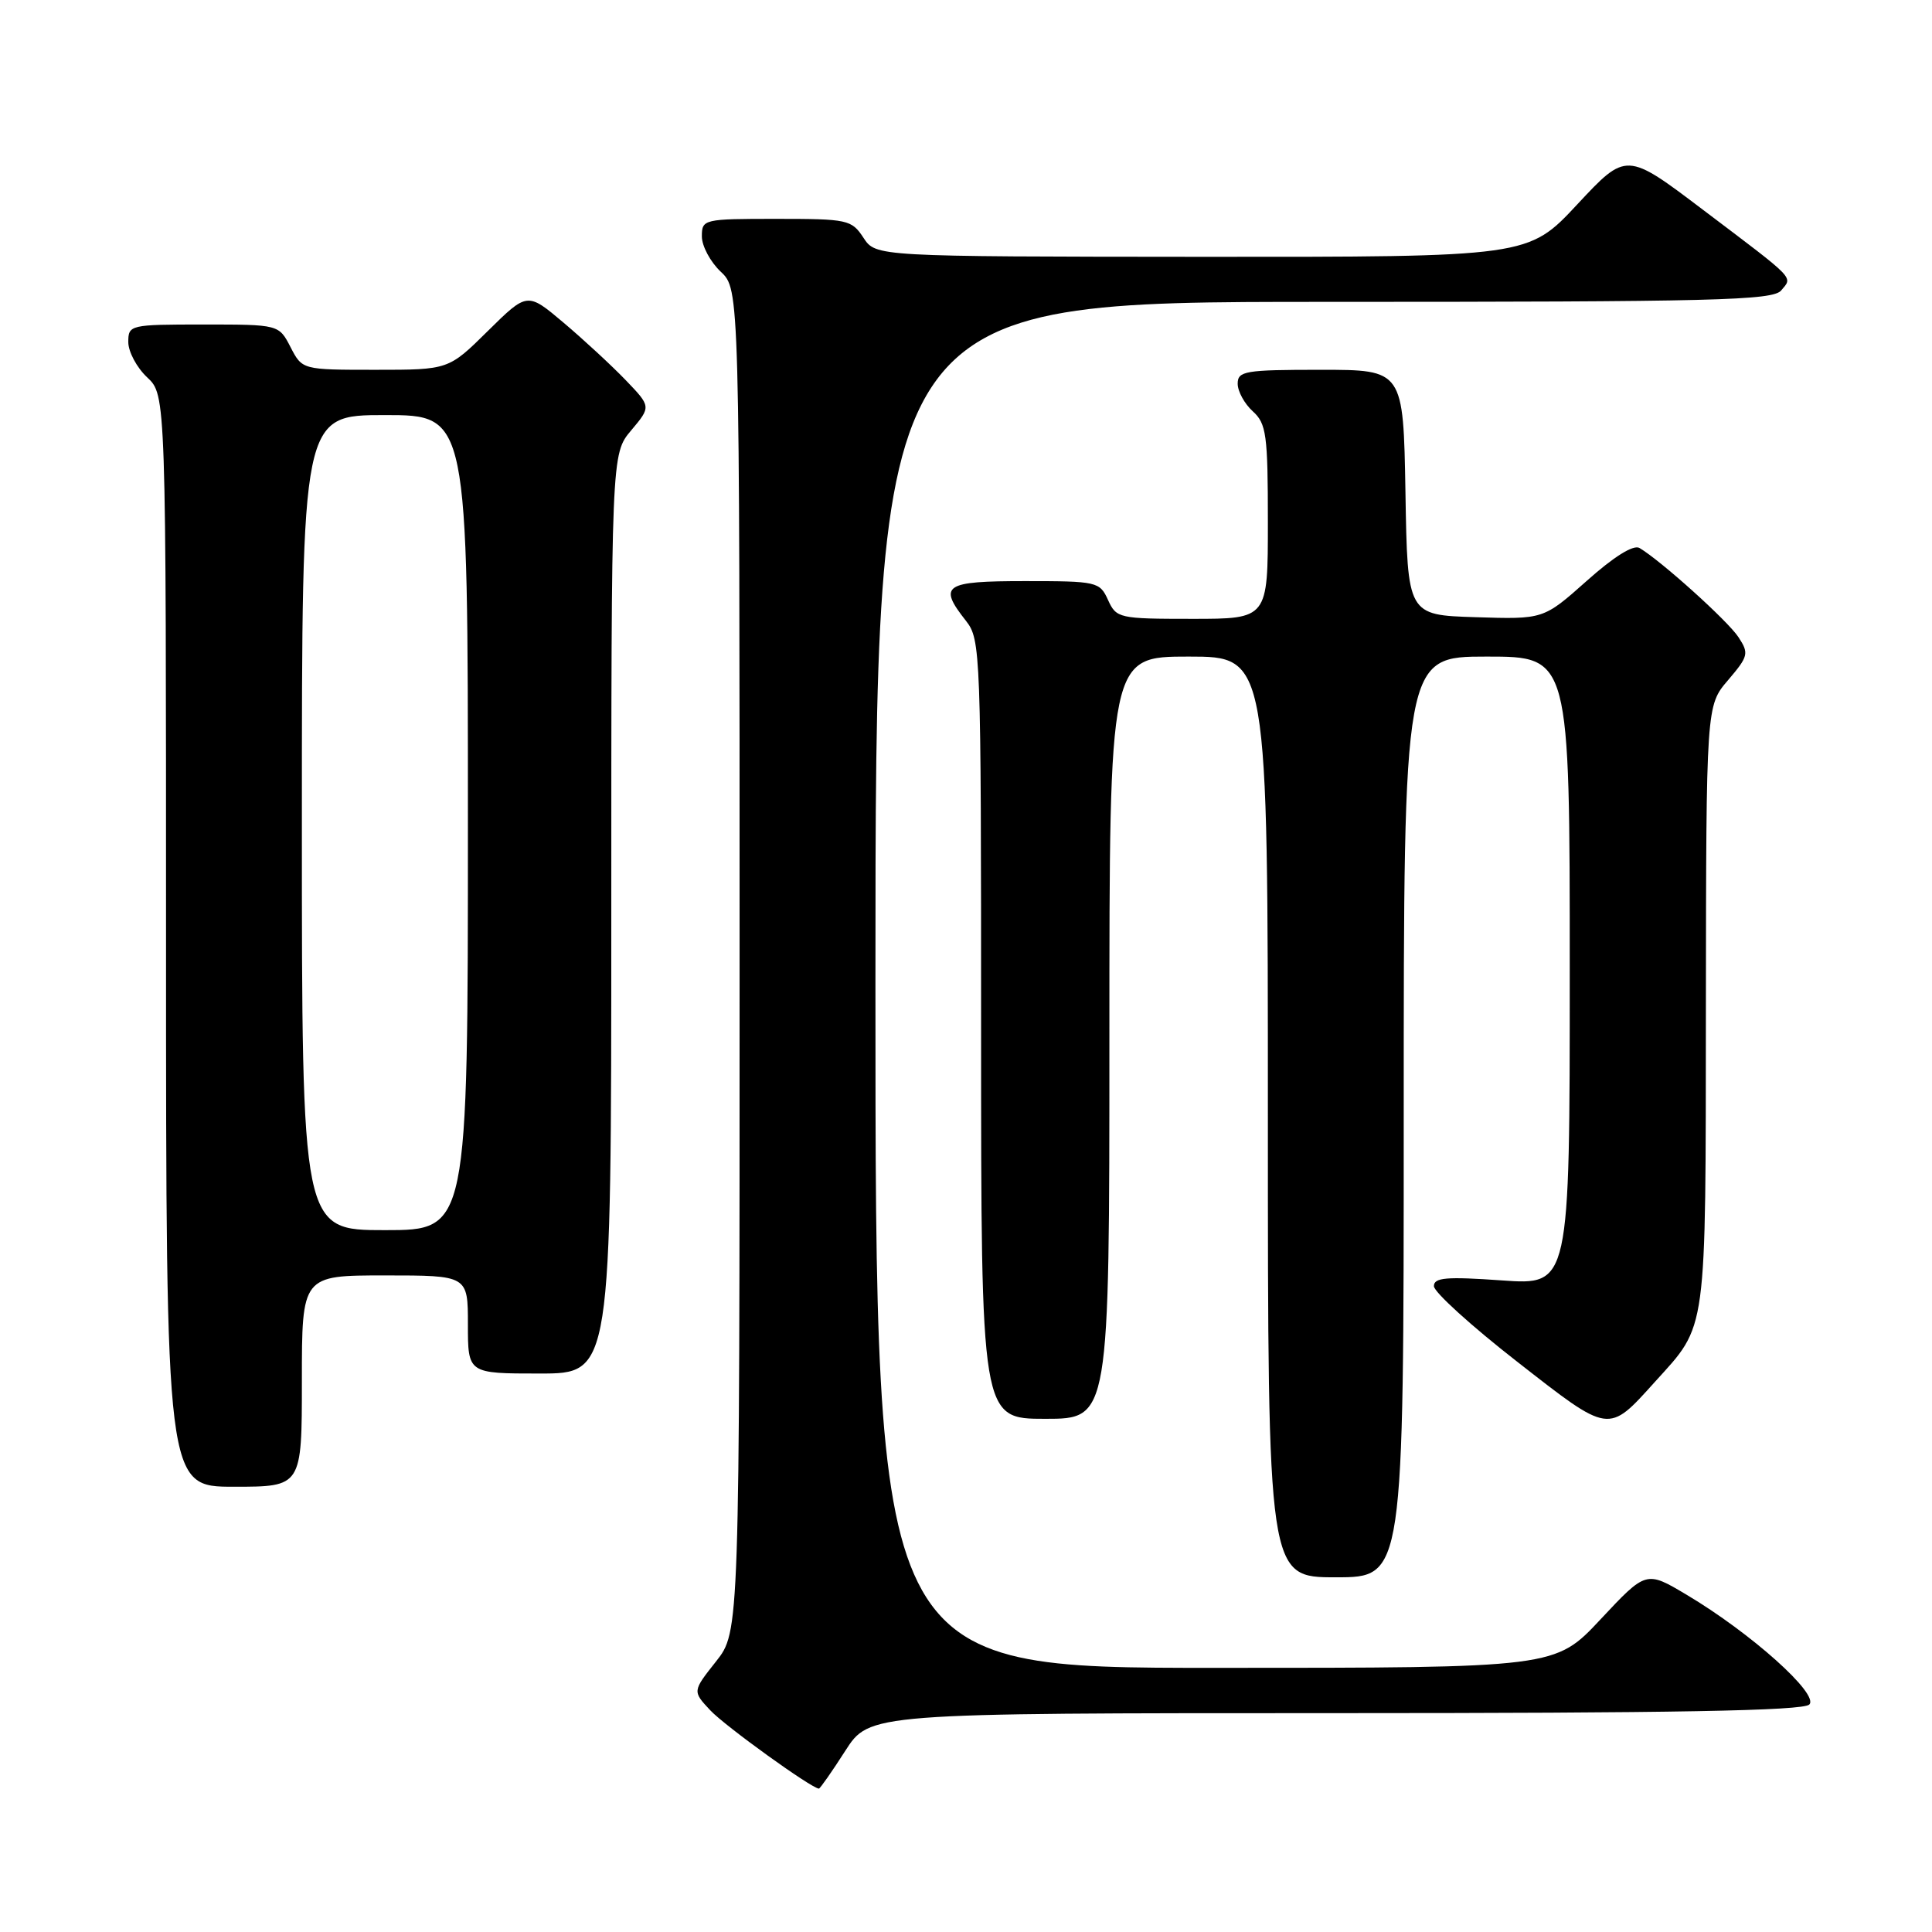<?xml version="1.0" encoding="UTF-8" standalone="no"?>
<!DOCTYPE svg PUBLIC "-//W3C//DTD SVG 1.1//EN" "http://www.w3.org/Graphics/SVG/1.1/DTD/svg11.dtd" >
<svg xmlns="http://www.w3.org/2000/svg" xmlns:xlink="http://www.w3.org/1999/xlink" version="1.1" viewBox="0 0 256 256">
 <g >
 <path fill="currentColor"
d=" M 112.00 232.00 C 115.21 227.00 115.21 227.00 176.90 227.00 C 221.65 227.00 238.91 226.69 239.74 225.86 C 241.09 224.51 232.02 216.39 223.48 211.31 C 218.12 208.12 218.12 208.12 212.09 214.56 C 206.07 221.00 206.07 221.00 161.03 221.00 C 116.00 221.00 116.00 221.00 116.00 130.50 C 116.00 40.00 116.00 40.00 175.38 40.00 C 227.36 40.00 234.91 39.81 236.02 38.48 C 237.55 36.63 238.14 37.24 225.67 27.81 C 215.50 20.11 215.50 20.11 209.00 27.08 C 202.50 34.05 202.50 34.05 159.27 34.03 C 116.05 34.00 116.05 34.00 114.41 31.50 C 112.84 29.11 112.33 29.00 102.88 29.00 C 93.21 29.00 93.00 29.05 93.00 31.33 C 93.00 32.60 94.13 34.71 95.50 36.00 C 98.00 38.35 98.00 38.35 98.00 127.28 C 98.00 216.21 98.00 216.21 94.87 220.16 C 91.75 224.10 91.75 224.10 94.12 226.63 C 96.09 228.73 107.57 237.00 108.51 237.00 C 108.66 237.00 110.24 234.75 112.00 232.00 Z  M 186.00 148.00 C 186.00 87.00 186.00 87.00 197.00 87.00 C 208.00 87.00 208.00 87.00 208.00 128.65 C 208.00 170.30 208.00 170.30 199.00 169.66 C 191.64 169.14 190.00 169.28 190.00 170.42 C 190.00 171.20 194.96 175.70 201.03 180.43 C 213.35 190.05 213.05 190.01 219.28 183.11 C 226.26 175.39 226.00 177.31 226.04 133.30 C 226.08 93.50 226.08 93.50 228.98 90.12 C 231.68 86.95 231.77 86.58 230.35 84.42 C 228.94 82.27 220.09 74.30 217.24 72.61 C 216.44 72.14 213.84 73.76 210.25 76.97 C 204.52 82.07 204.52 82.07 195.51 81.78 C 186.50 81.50 186.50 81.50 186.23 65.25 C 185.95 49.00 185.95 49.00 174.98 49.00 C 164.97 49.00 164.00 49.16 164.00 50.85 C 164.00 51.86 164.90 53.50 166.00 54.50 C 167.80 56.13 168.00 57.58 168.00 69.15 C 168.00 82.00 168.00 82.00 157.98 82.00 C 148.26 82.00 147.92 81.92 146.82 79.50 C 145.72 77.08 145.36 77.00 135.84 77.00 C 125.07 77.00 124.27 77.54 128.00 82.27 C 129.94 84.74 130.00 86.33 130.00 136.41 C 130.00 188.00 130.00 188.00 138.50 188.00 C 147.00 188.00 147.00 188.00 147.00 137.50 C 147.00 87.00 147.00 87.00 157.50 87.00 C 168.00 87.00 168.00 87.00 168.00 148.00 C 168.00 209.00 168.00 209.00 177.00 209.00 C 186.00 209.00 186.00 209.00 186.00 148.00 Z  M 40.00 183.00 C 40.00 169.00 40.00 169.00 51.00 169.00 C 62.00 169.00 62.00 169.00 62.00 175.50 C 62.00 182.00 62.00 182.00 71.50 182.00 C 81.00 182.00 81.00 182.00 81.00 121.08 C 81.00 60.15 81.00 60.15 83.64 57.02 C 86.28 53.88 86.28 53.88 82.89 50.35 C 81.02 48.41 77.33 45.00 74.68 42.76 C 69.87 38.70 69.87 38.70 64.65 43.85 C 59.44 49.00 59.44 49.00 49.74 49.00 C 40.05 49.00 40.05 49.00 38.50 46.00 C 36.95 43.00 36.95 43.00 26.97 43.00 C 17.20 43.00 17.00 43.05 17.00 45.33 C 17.00 46.60 18.12 48.71 19.50 50.00 C 22.00 52.35 22.00 52.35 22.00 124.67 C 22.00 197.00 22.00 197.00 31.00 197.00 C 40.00 197.00 40.00 197.00 40.00 183.00 Z  M 40.00 109.00 C 40.00 55.00 40.00 55.00 51.00 55.00 C 62.00 55.00 62.00 55.00 62.00 109.00 C 62.00 163.00 62.00 163.00 51.00 163.00 C 40.00 163.00 40.00 163.00 40.00 109.00 Z "/>
</g>
</svg>